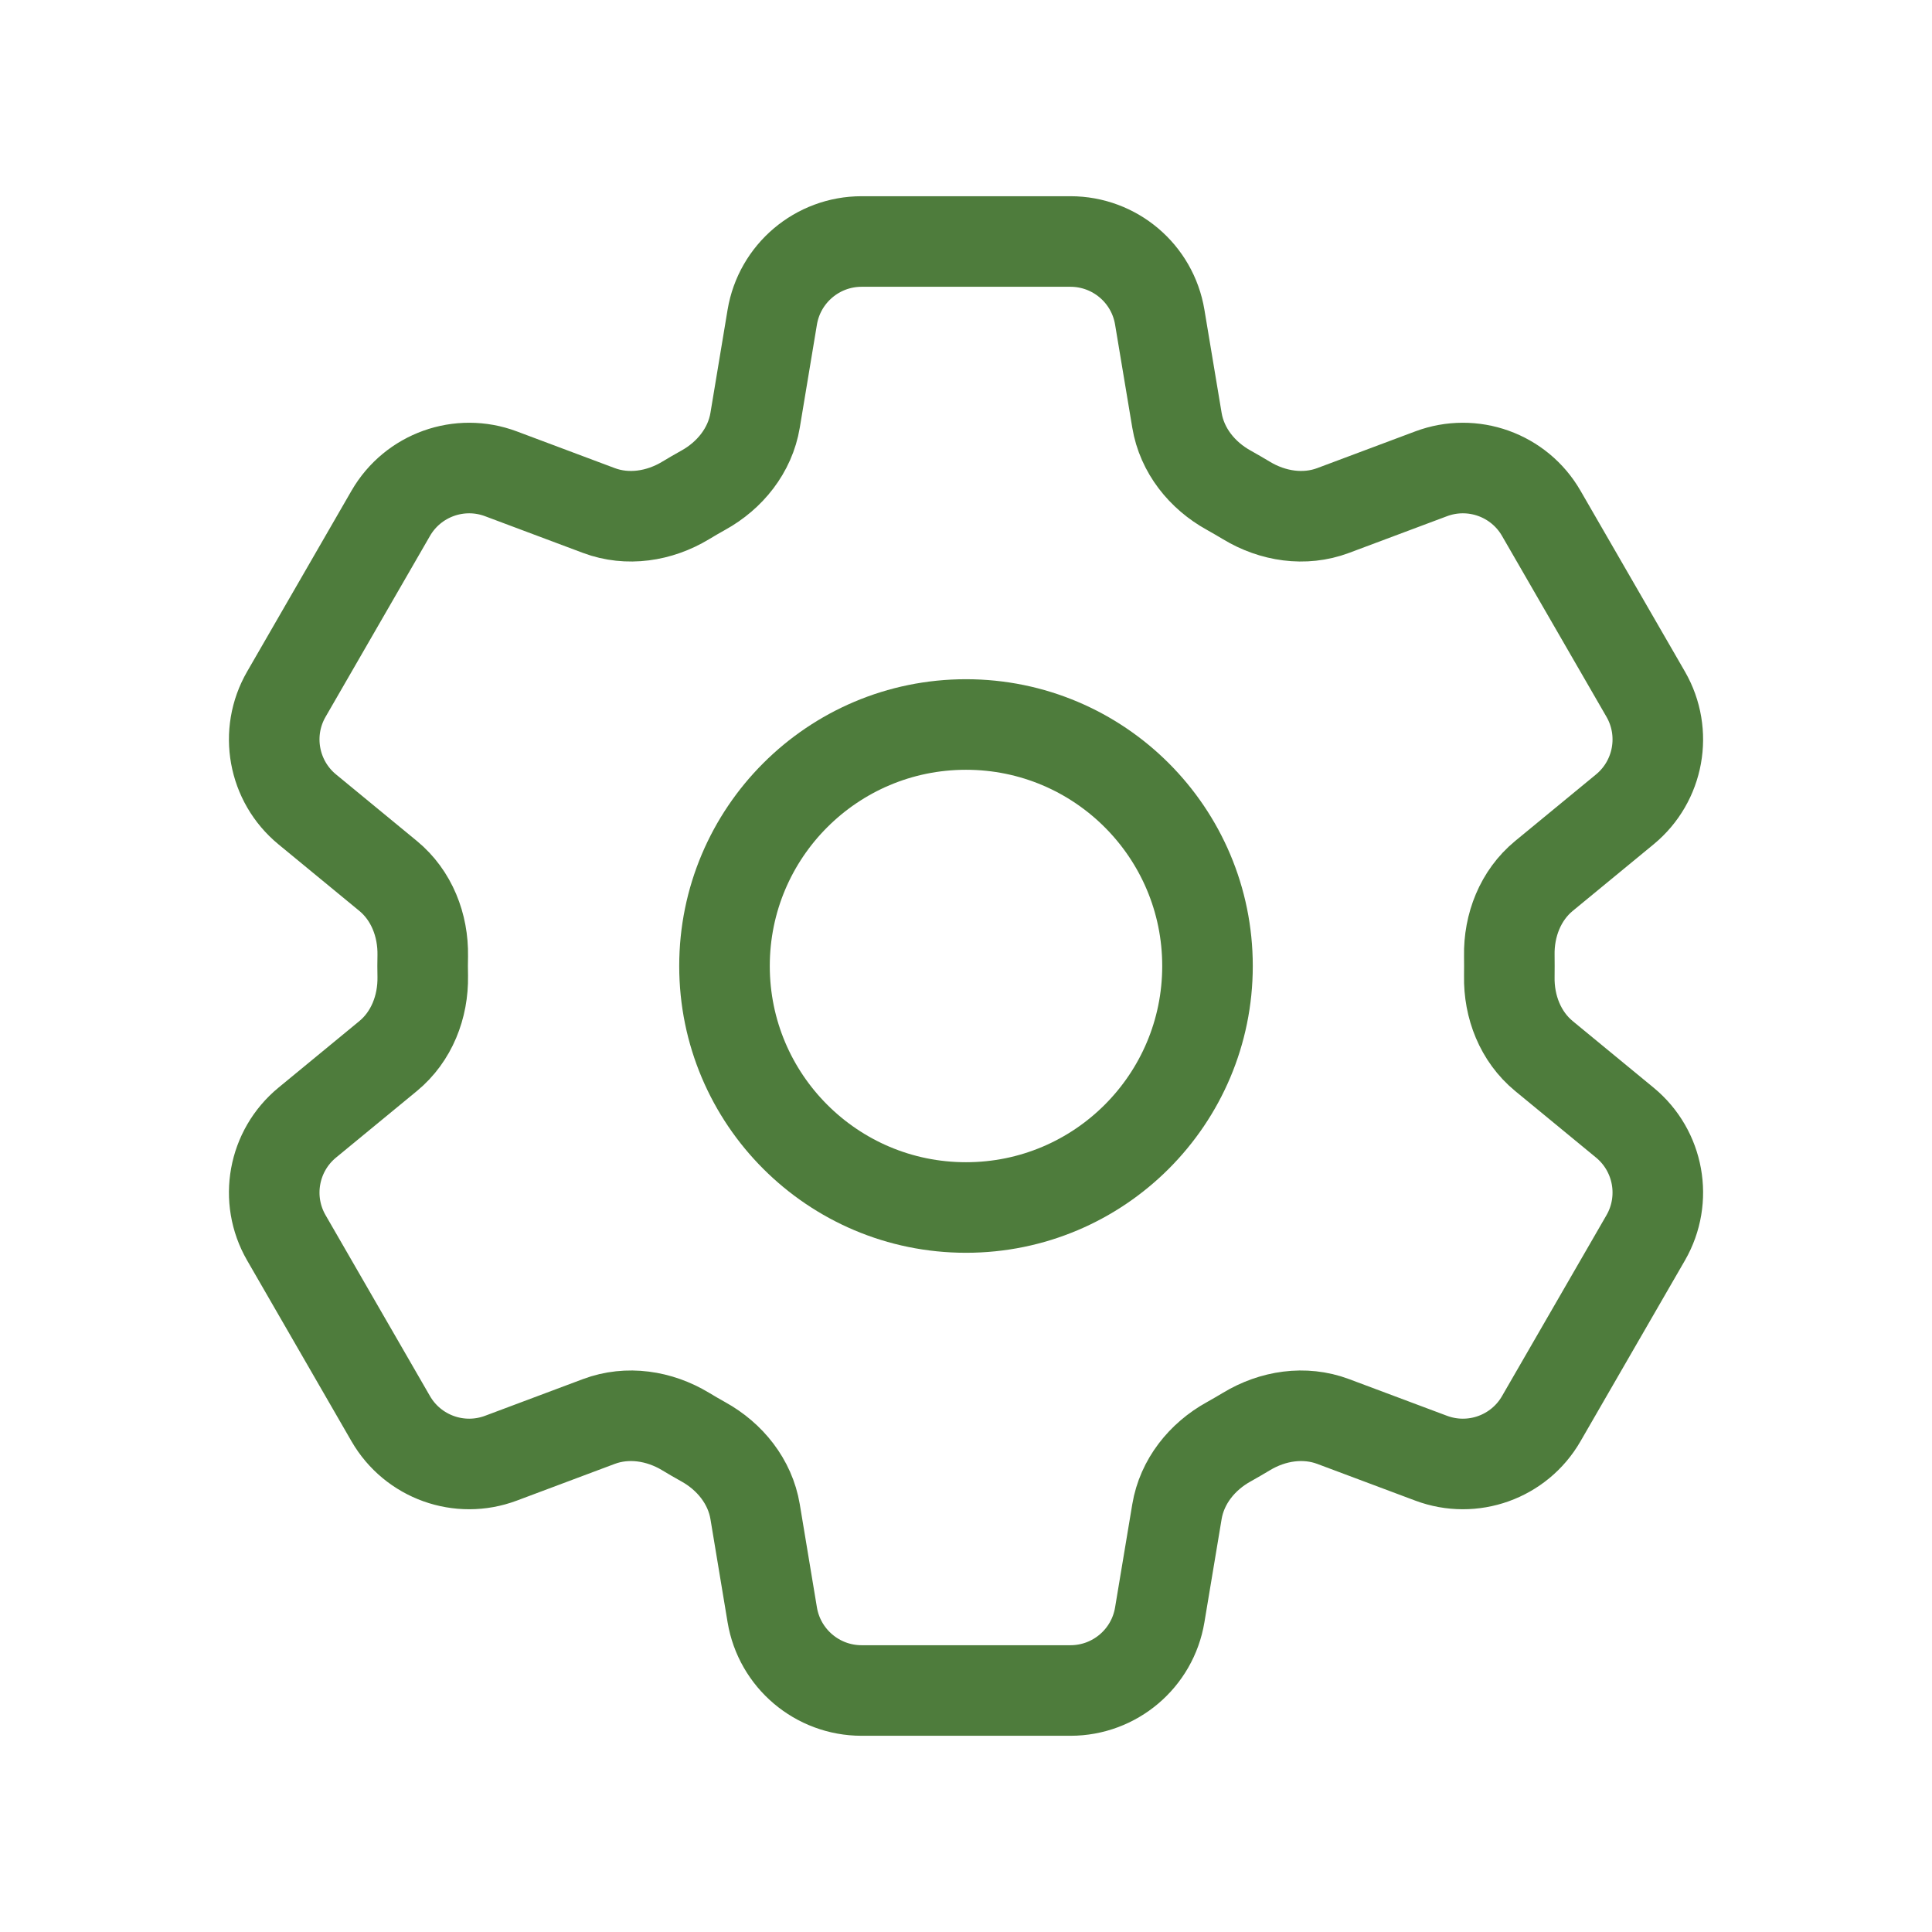 <svg width="32" height="32" viewBox="0 0 32 32" fill="none" xmlns="http://www.w3.org/2000/svg">
<path d="M12.791 5.253C12.912 4.53 13.538 4 14.271 4H17.73C18.463 4 19.089 4.53 19.209 5.253L19.494 6.961C19.577 7.46 19.91 7.876 20.353 8.12C20.451 8.175 20.549 8.232 20.646 8.29C21.079 8.552 21.606 8.633 22.08 8.456L23.703 7.848C24.39 7.59 25.162 7.867 25.528 8.502L27.258 11.498C27.624 12.133 27.478 12.94 26.912 13.406L25.573 14.508C25.183 14.829 24.989 15.325 24.999 15.83C25 15.887 25 15.943 25 16C25 16.057 25 16.113 24.999 16.17C24.989 16.675 25.183 17.171 25.573 17.492L26.912 18.594C27.478 19.06 27.624 19.867 27.258 20.502L25.528 23.498C25.162 24.133 24.39 24.41 23.703 24.152L22.08 23.544C21.606 23.367 21.079 23.448 20.646 23.71C20.549 23.768 20.451 23.825 20.353 23.88C19.91 24.124 19.577 24.54 19.494 25.038L19.209 26.747C19.089 27.47 18.463 28 17.73 28H14.271C13.538 28 12.912 27.47 12.791 26.747L12.507 25.038C12.424 24.54 12.09 24.124 11.648 23.88C11.549 23.825 11.451 23.768 11.355 23.71C10.921 23.448 10.394 23.367 9.92 23.544L8.298 24.152C7.611 24.41 6.839 24.133 6.472 23.498L4.743 20.502C4.376 19.867 4.523 19.06 5.089 18.594L6.428 17.492C6.818 17.171 7.011 16.675 7.002 16.17C7.001 16.113 7 16.057 7 16C7 15.943 7.001 15.887 7.002 15.83C7.011 15.325 6.818 14.829 6.428 14.508L5.089 13.406C4.523 12.94 4.376 12.133 4.743 11.498L6.472 8.502C6.839 7.867 7.611 7.59 8.298 7.848L9.92 8.456C10.394 8.633 10.921 8.552 11.355 8.29C11.451 8.232 11.549 8.175 11.648 8.12C12.09 7.876 12.424 7.46 12.507 6.961L12.791 5.253Z" stroke="#4E7C3C" stroke-width="1.5" stroke-linecap="round" stroke-linejoin="round"/>
<path d="M20 16C20 18.209 18.209 20 16 20C13.791 20 12 18.209 12 16C12 13.791 13.791 12 16 12C18.209 12 20 13.791 20 16Z" stroke="#4E7C3C" stroke-width="1.5" stroke-linecap="round" stroke-linejoin="round"/>
</svg>
